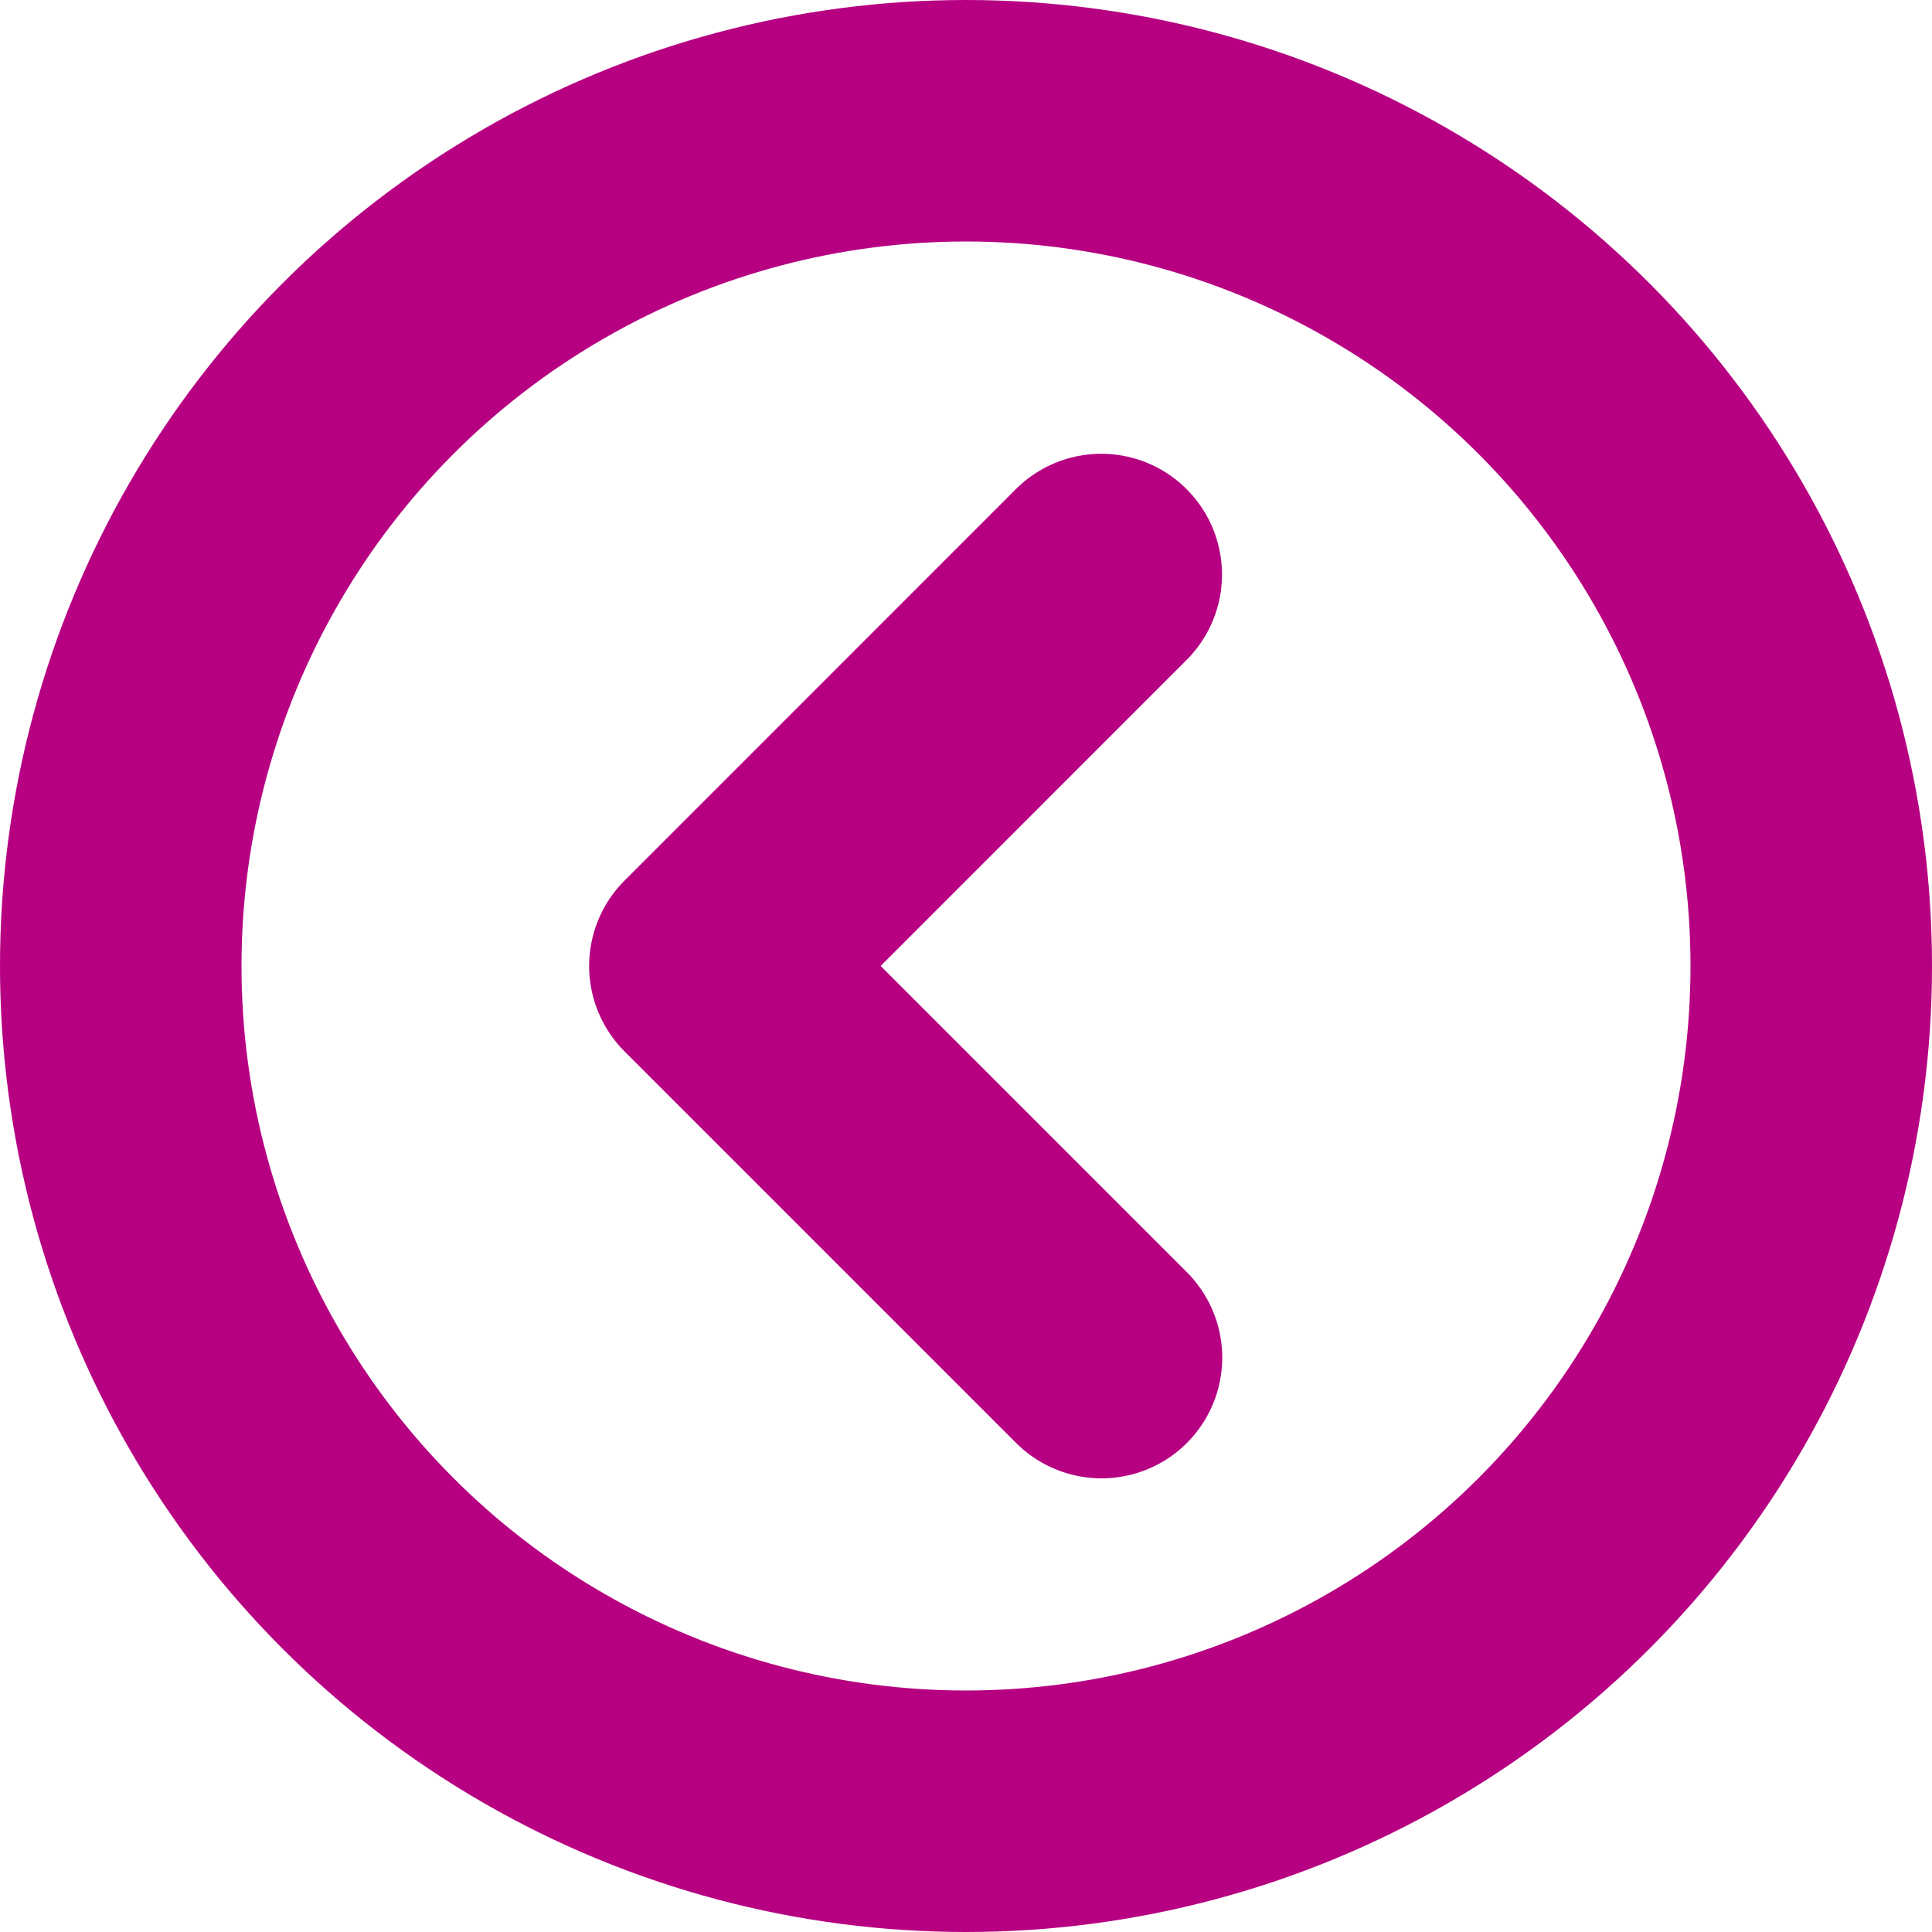 <svg xmlns="http://www.w3.org/2000/svg" width="16" height="16" viewBox="0 0 16 16"><rect width="16" height="16" fill="none"/><path d="M10.12,4.758,6.879,8l3.243,3.243" transform="translate(-1)" fill="none" stroke="#b60081" stroke-linecap="round" stroke-linejoin="round" stroke-width="2"/><circle cx="7" cy="7" r="7" transform="translate(1 1)" fill="none" stroke="#b60081" stroke-linecap="round" stroke-linejoin="round" stroke-width="2"/></svg>